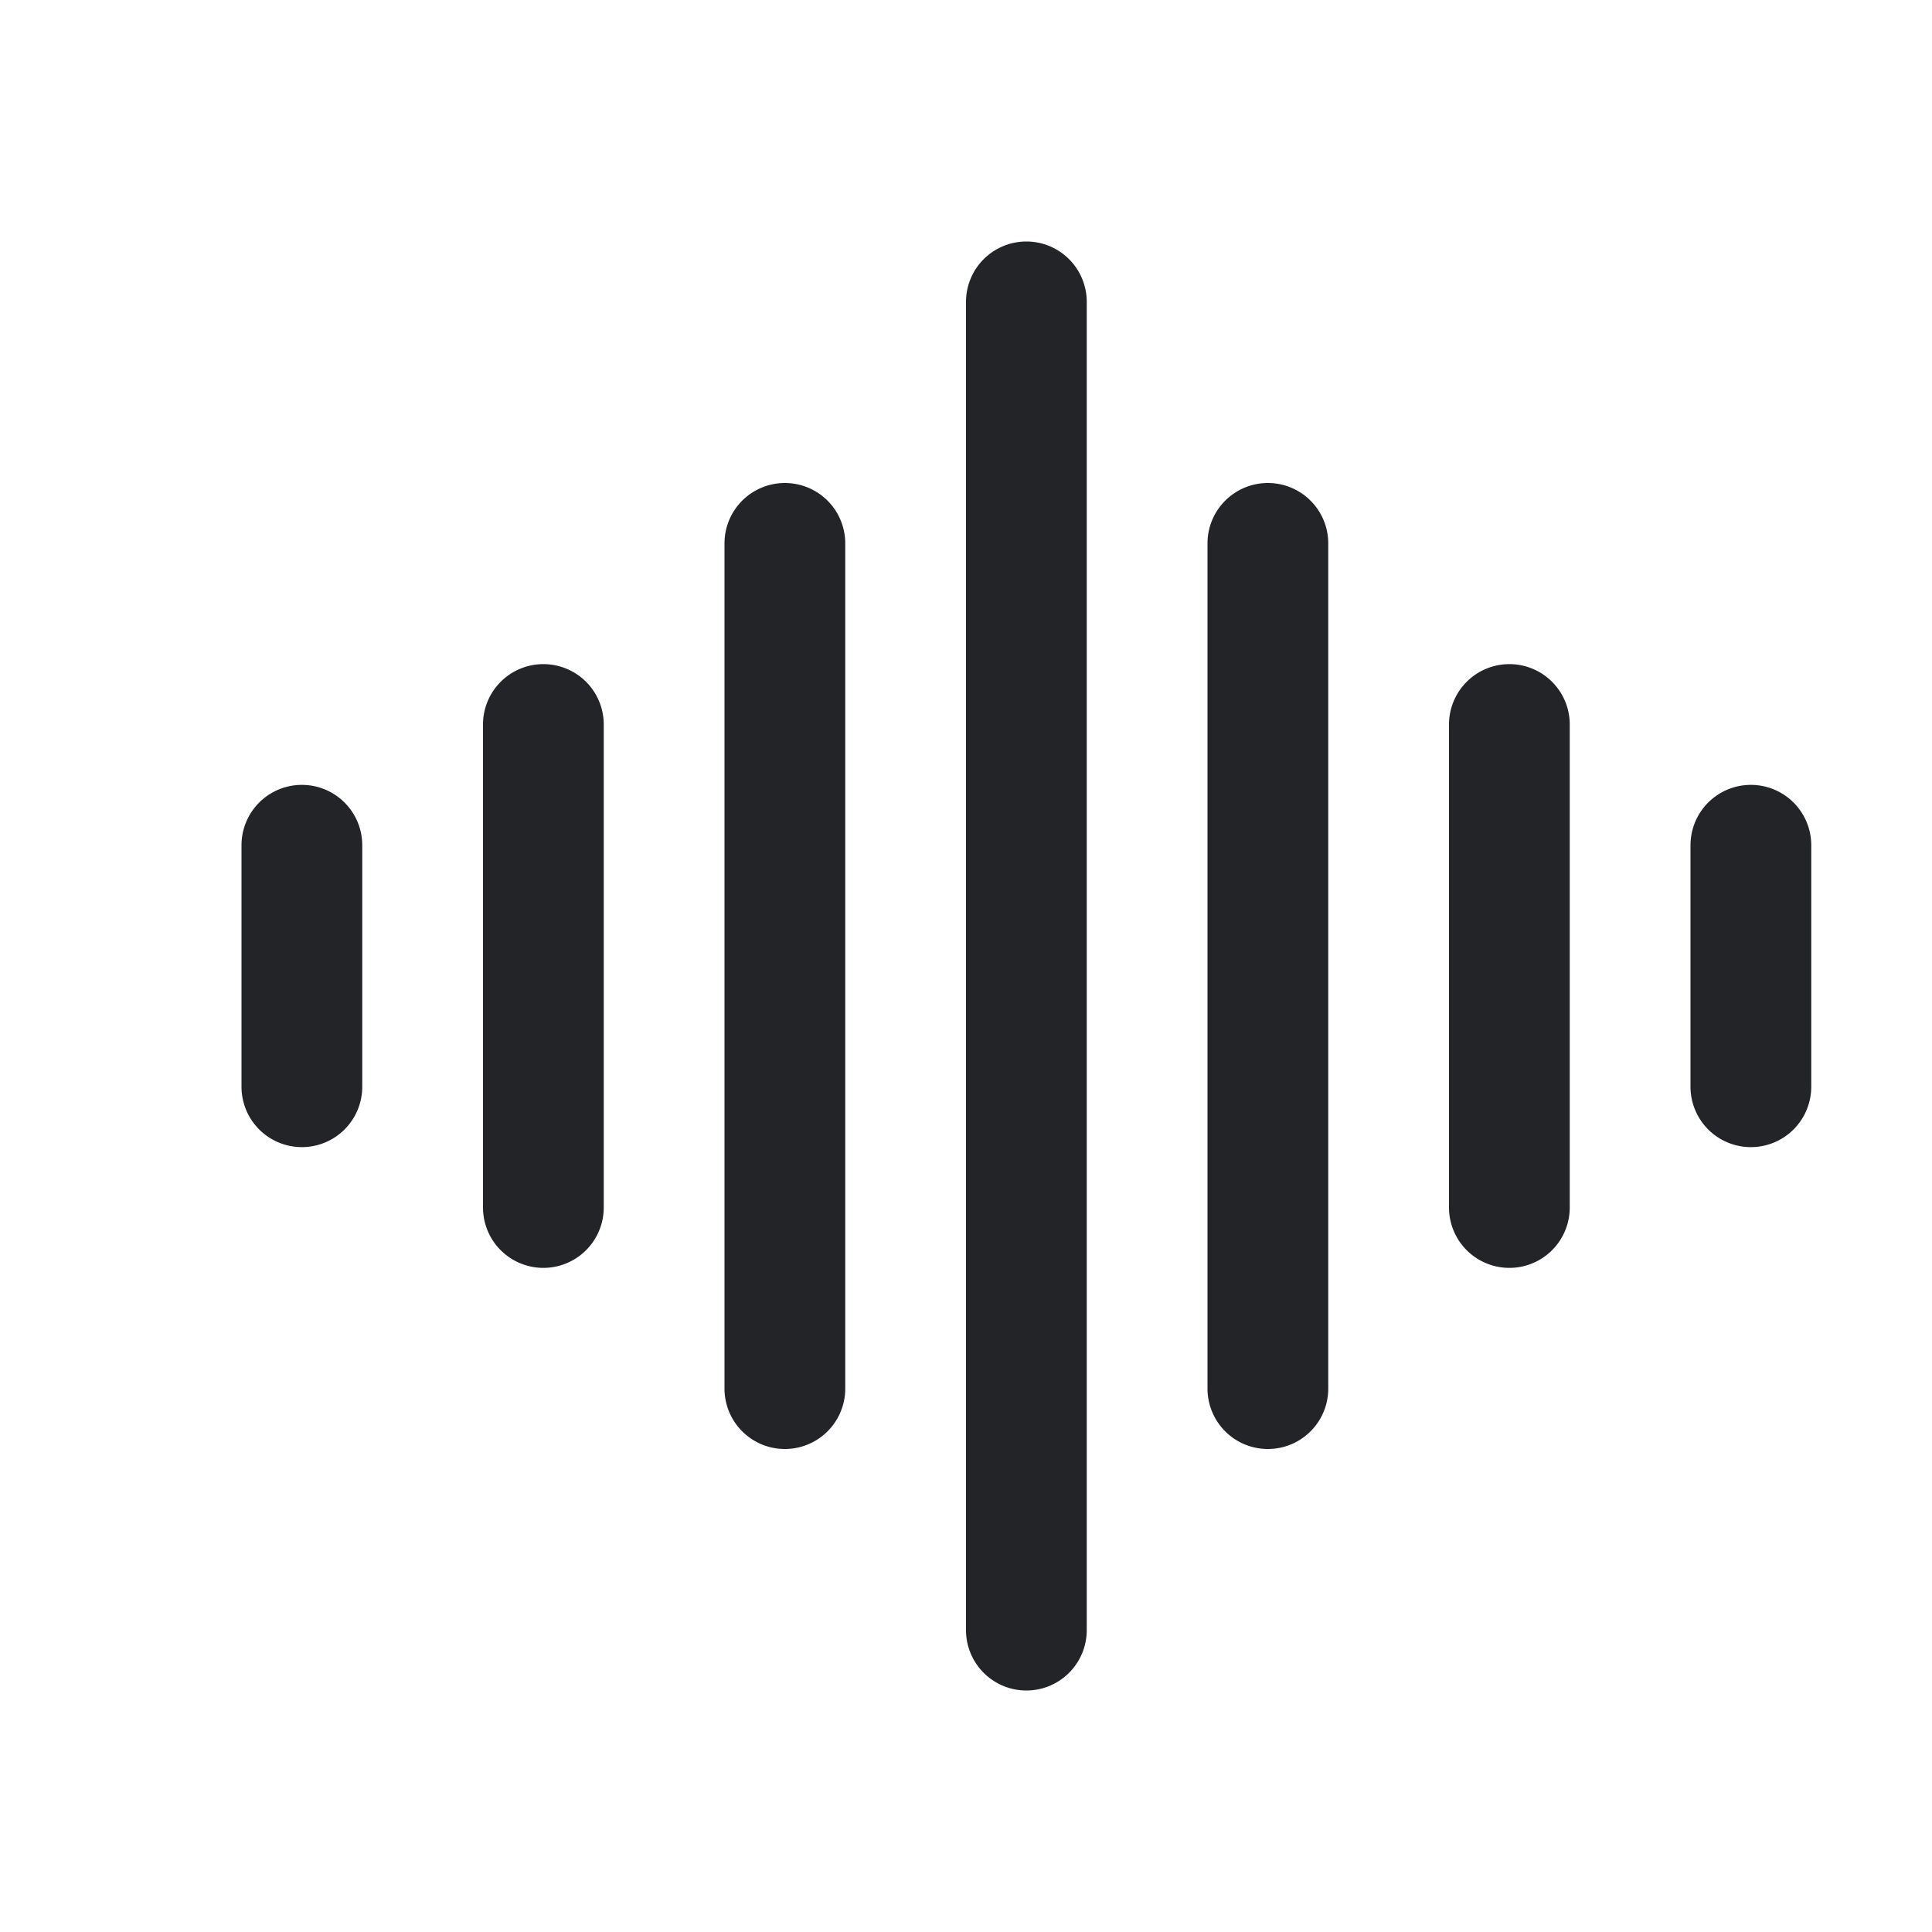 <svg xmlns="http://www.w3.org/2000/svg" width="16" height="16" fill="#222428" class="bi bi-soundwave" viewBox="0 0 16 16">
  <path fill-rule="evenodd" d="M8.5 2a.5.5 0 0 1 .5.5v11a.5.5 0 0 1-1 0v-11a.5.5 0 0 1 .5-.5zm-2 2a.5.5 0 0 1 .5.5v7a.5.5 0 0 1-1 0v-7a.5.5 0 0 1 .5-.5zm4 0a.5.5 0 0 1 .5.5v7a.5.5 0 0 1-1 0v-7a.5.5 0 0 1 .5-.5zm-6 1.5A.5.5 0 0 1 5 6v4a.5.5 0 0 1-1 0V6a.5.5 0 0 1 .5-.5zm8 0a.5.5 0 0 1 .5.5v4a.5.5 0 0 1-1 0V6a.5.5 0 0 1 .5-.5zm-10 1A.5.5 0 0 1 3 7v2a.5.5 0 0 1-1 0V7a.5.5 0 0 1 .5-.5zm12 0a.5.5 0 0 1 .5.5v2a.5.5 0 0 1-1 0V7a.5.5 0 0 1 .5-.5z"/>
</svg>